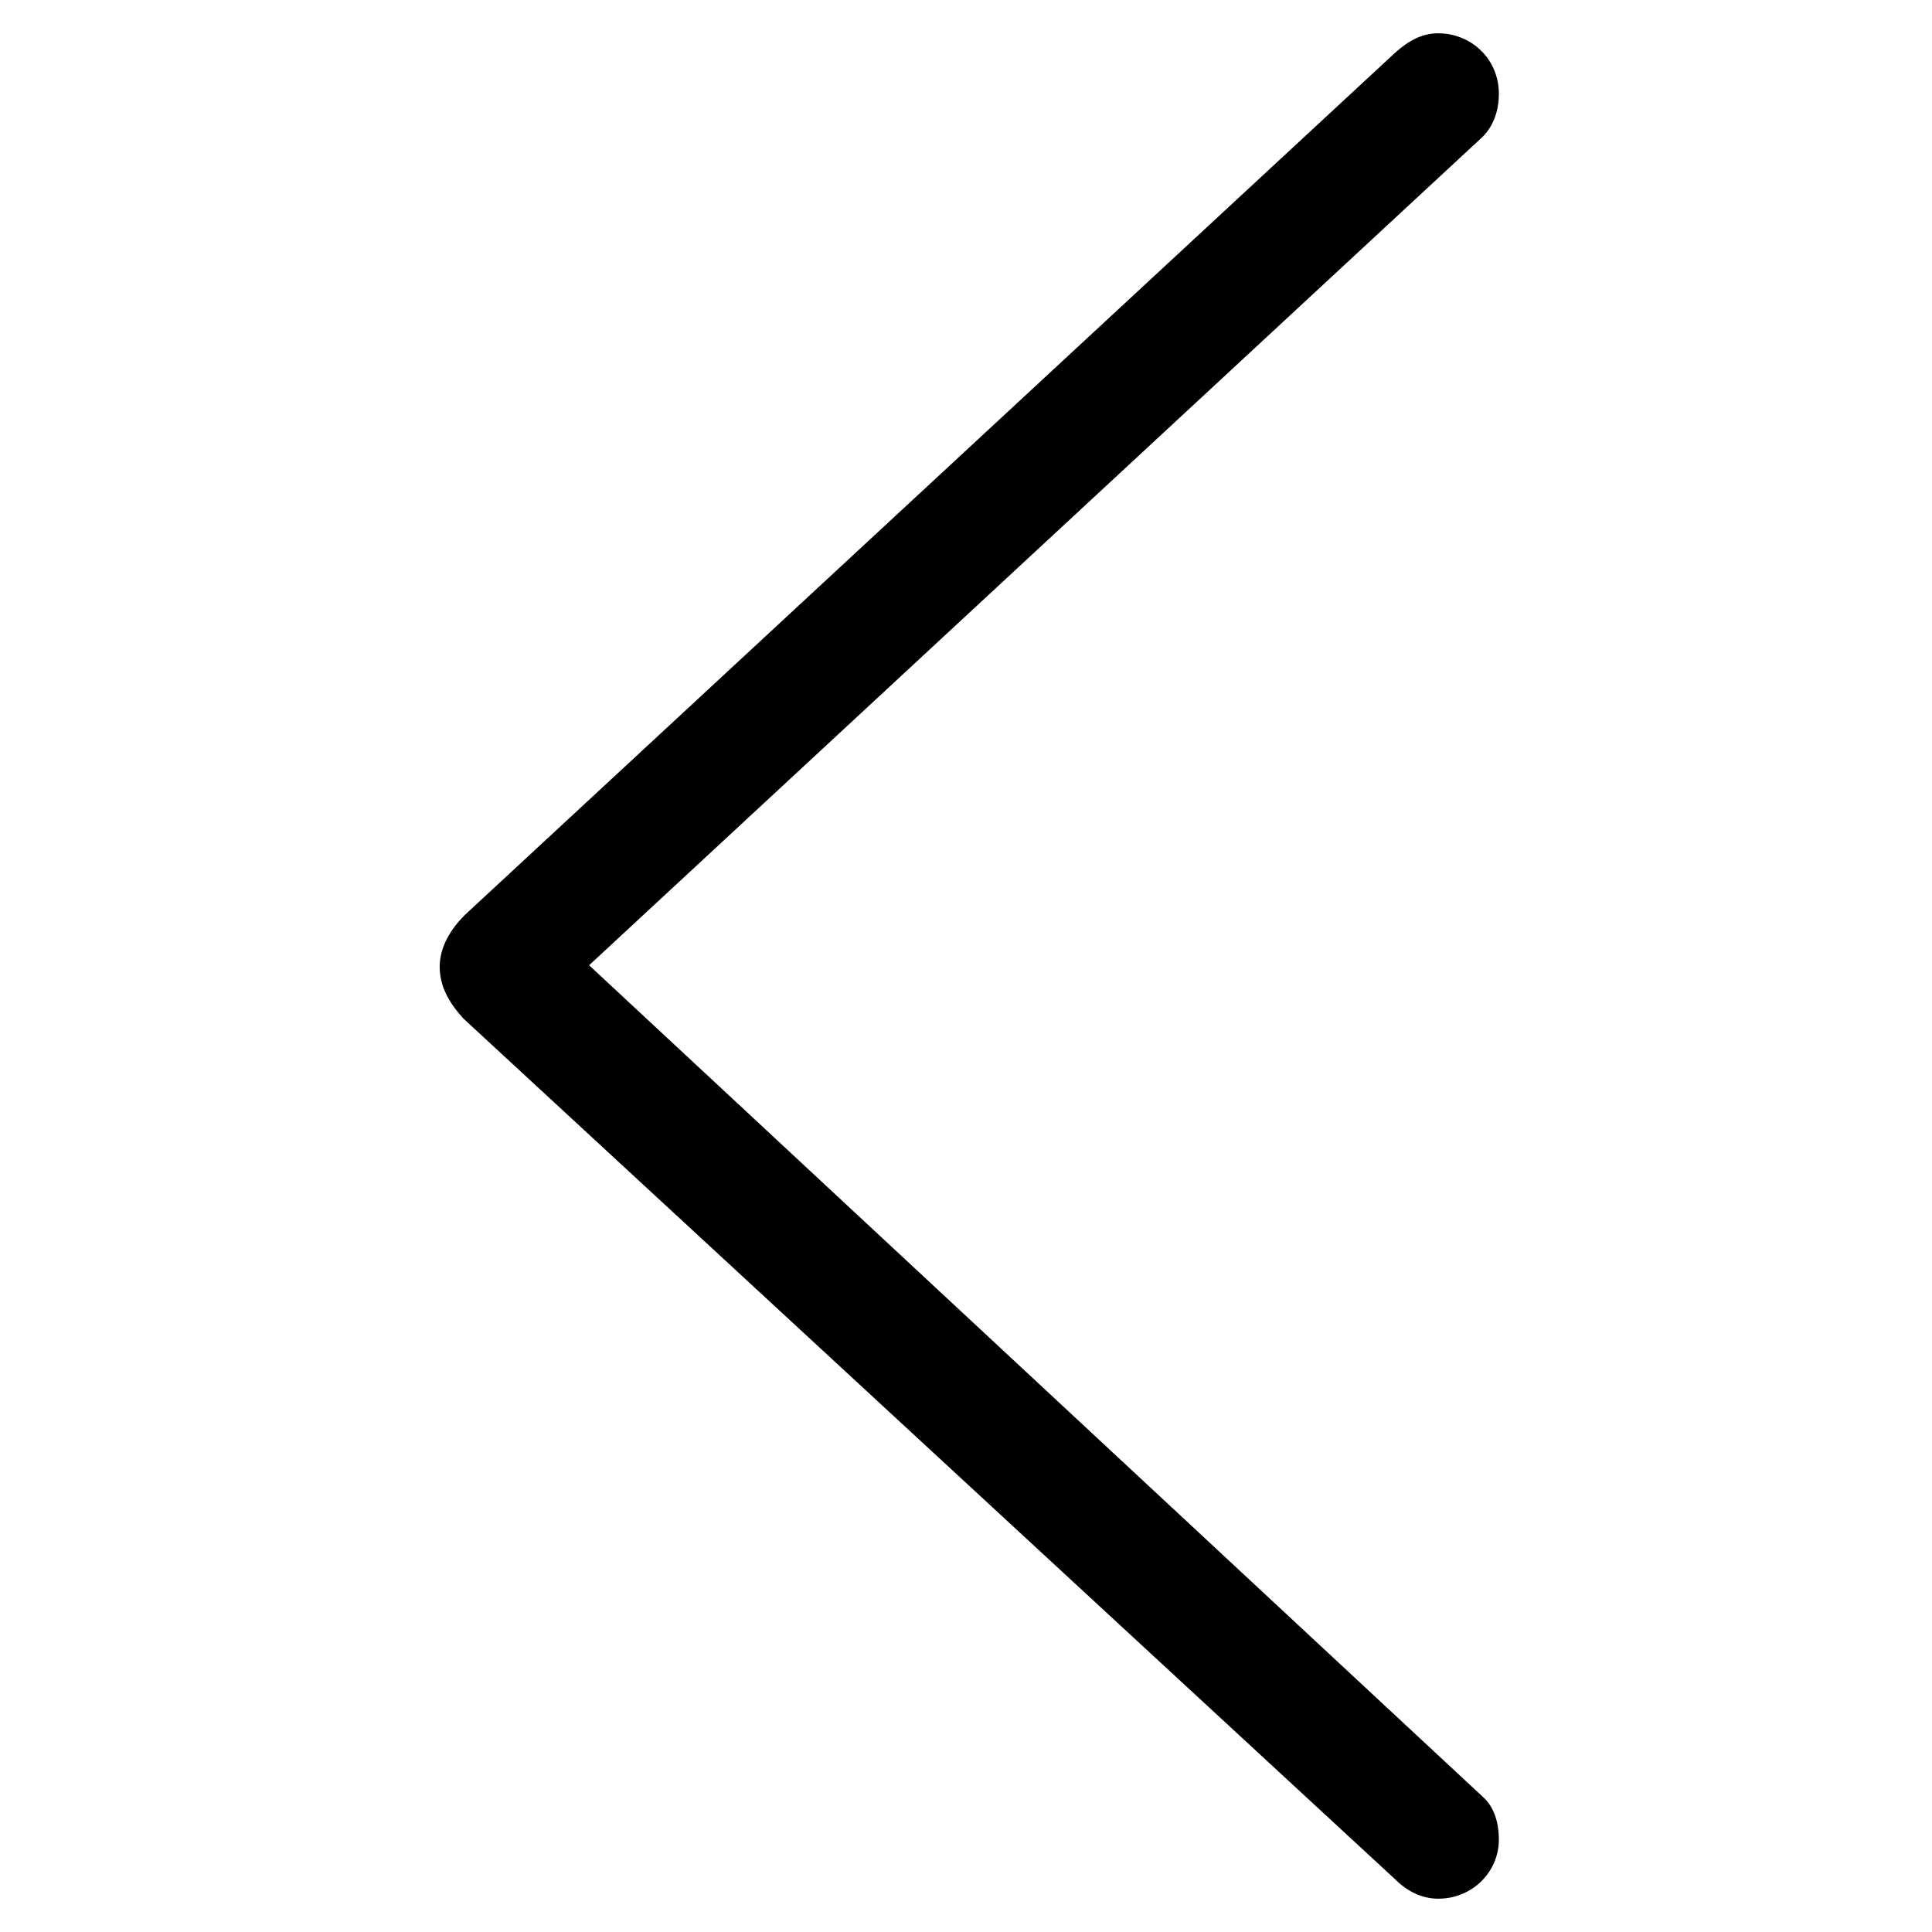 <svg xmlns="http://www.w3.org/2000/svg" width="290" height="290" viewBox="0 0 290 290">
  <path fill-rule="evenodd" d="M209.442,282.113 C211.218,283.89 213.439,285 215.881,285 C220.988,285 224.985,281.003 224.985,276.118 C224.985,273.676 224.319,271.233 222.542,269.679 L88.427,144.889 L222.542,20.543 C224.319,18.767 224.985,16.324 224.985,14.104 C224.985,8.775 220.766,5 215.881,5 C213.439,5 211.44,6.11 209.442,7.887 L69.775,137.339 C67.554,139.56 66,142.224 66,145.111 C66,147.998 67.332,150.44 69.553,152.883 L209.442,282.113 Z"/>
</svg>
